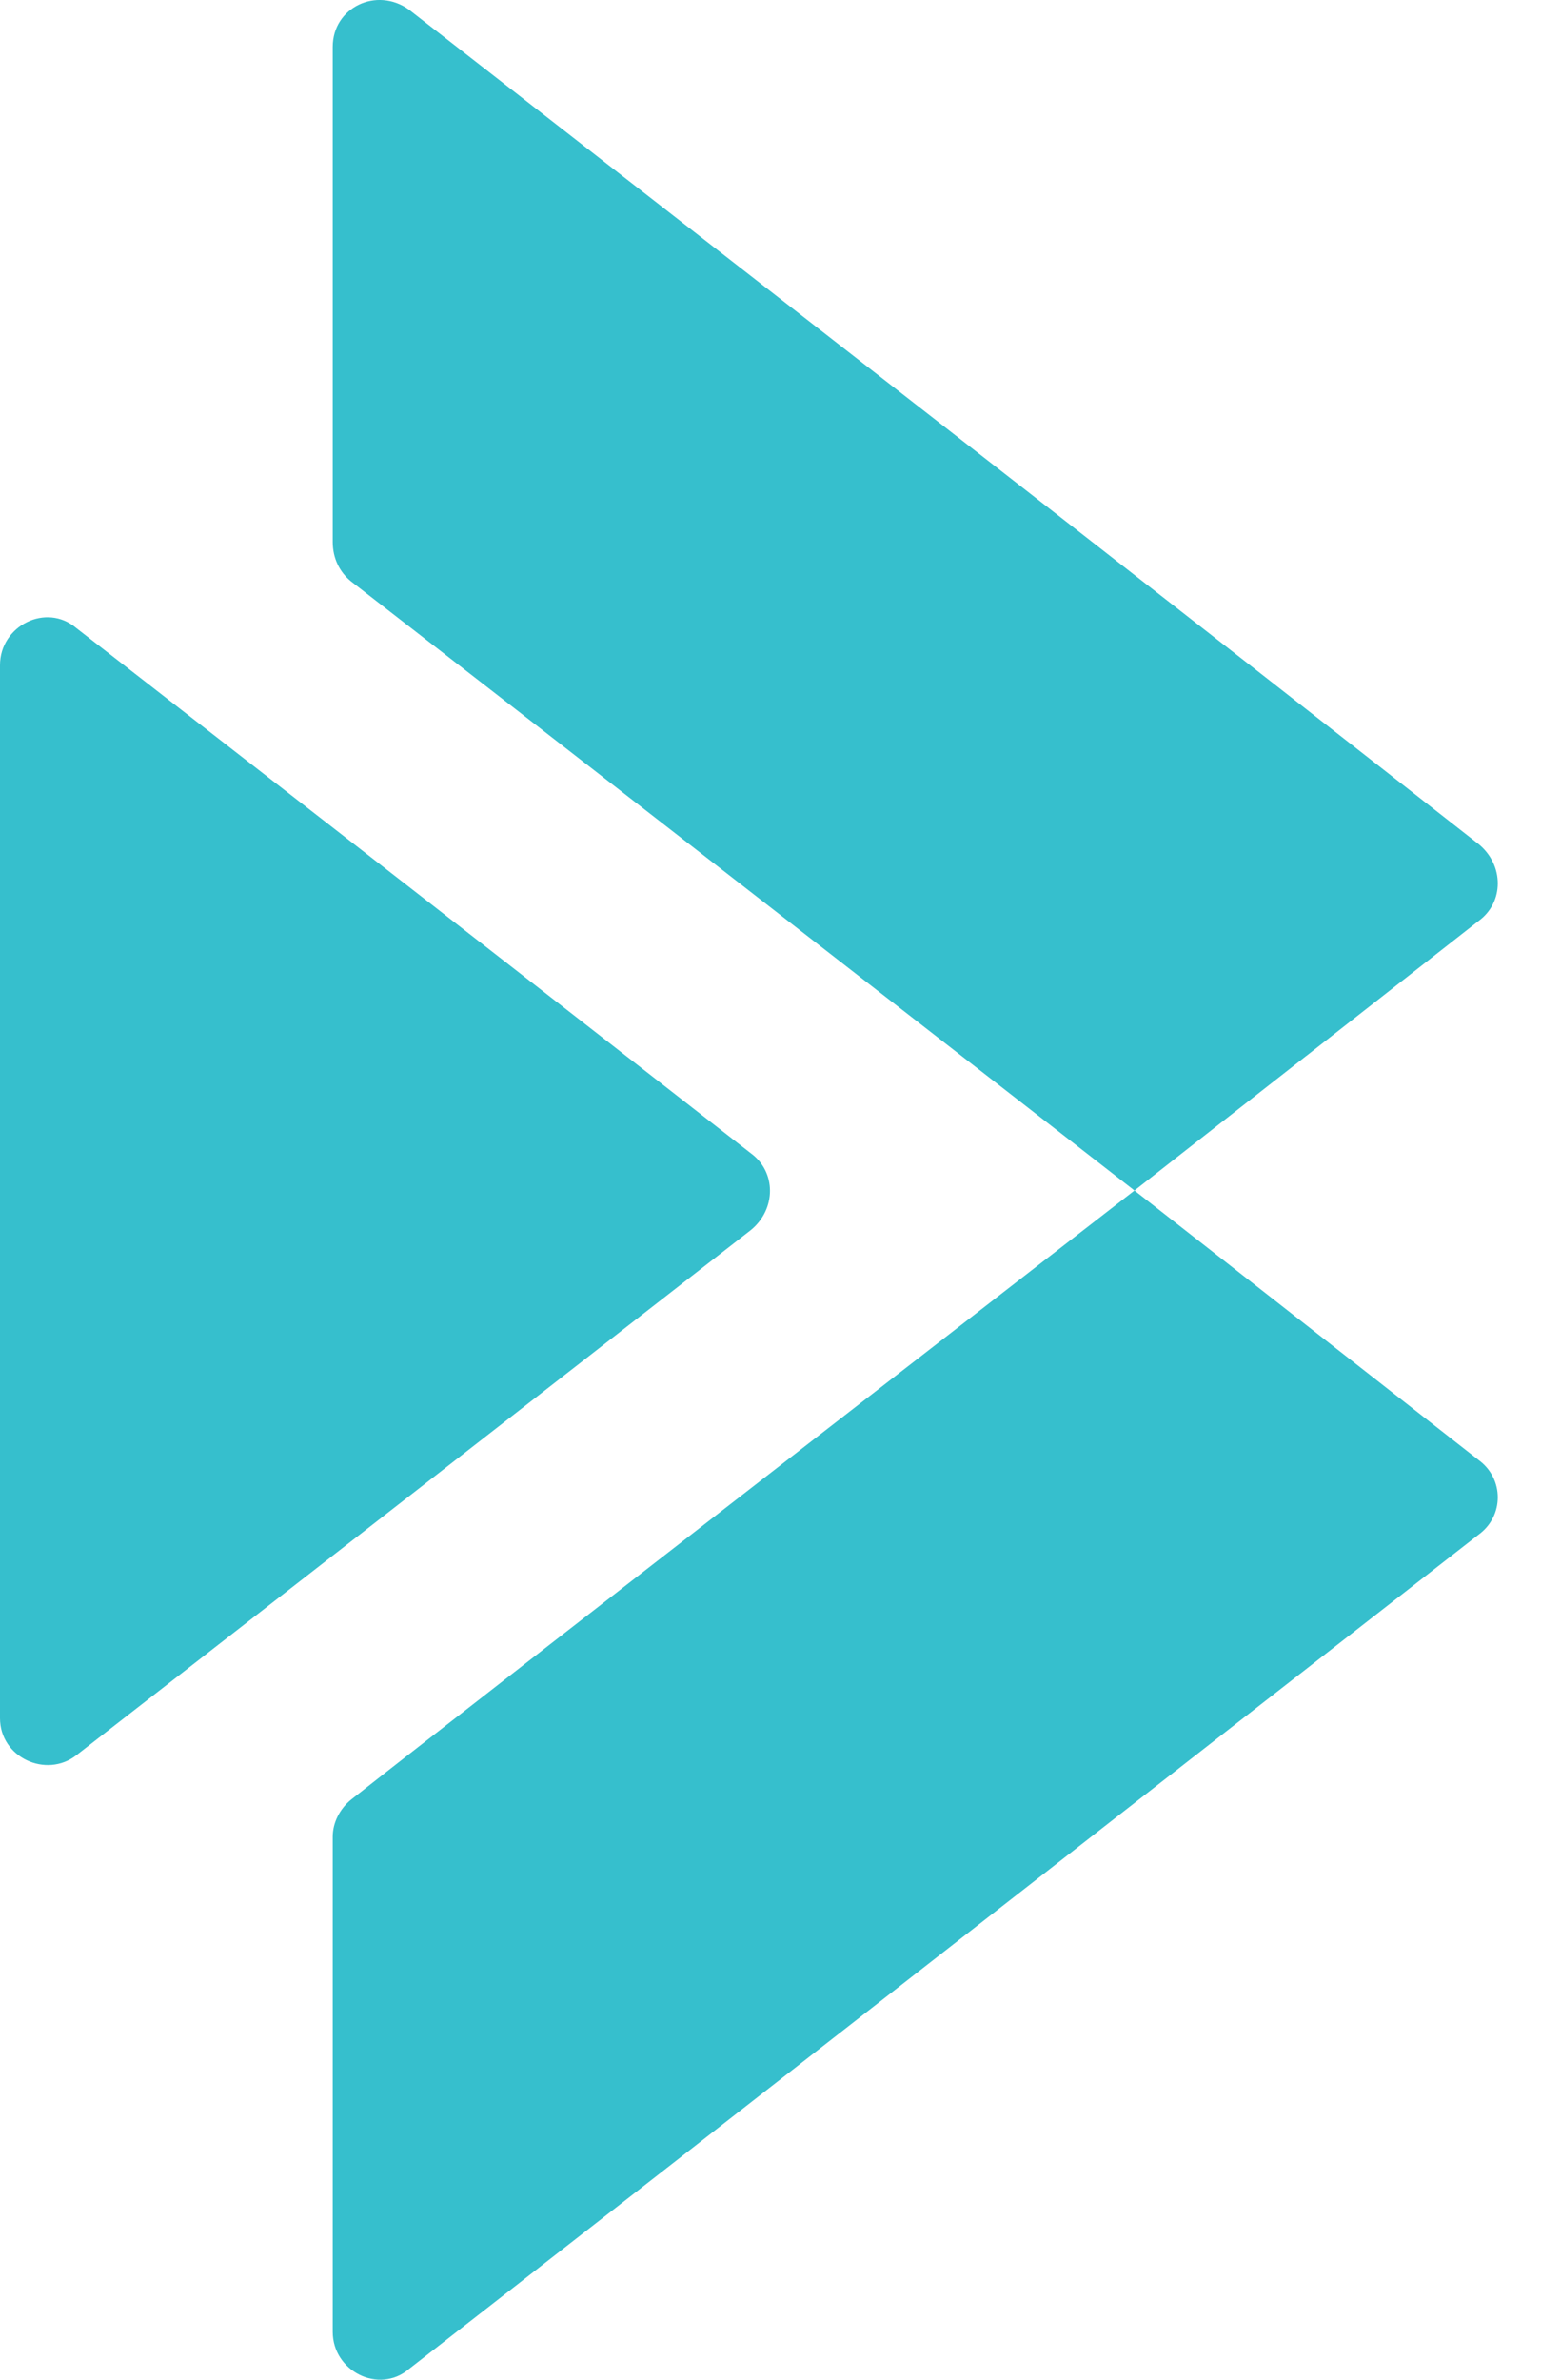 <svg width="21" height="32" viewBox="0 0 21 32" fill="none" xmlns="http://www.w3.org/2000/svg">
<path fill-rule="evenodd" clip-rule="evenodd" d="M4.725 7.82C6.341 9.07 15.262 16.009 15.262 16.009C16.038 15.4 16.807 14.799 17.576 14.197L17.578 14.196C18.347 13.594 19.116 12.992 19.893 12.383C20.235 12.133 20.235 11.633 19.893 11.352C15.989 8.292 12.085 5.254 8.164 2.203L8.155 2.196C7.272 1.508 6.387 0.82 5.502 0.13C5.067 -0.182 4.476 0.099 4.476 0.631V7.288C4.476 7.507 4.569 7.695 4.725 7.82ZM19.893 19.634C19.116 19.025 18.347 18.424 17.578 17.822C16.809 17.22 16.039 16.618 15.262 16.009C15.262 16.009 6.31 22.948 4.725 24.198C4.57 24.323 4.476 24.511 4.476 24.698V31.356C4.476 31.887 5.098 32.2 5.502 31.856C7.911 29.98 10.305 28.113 12.698 26.245C15.091 24.378 17.485 22.51 19.893 20.635C20.235 20.385 20.235 19.885 19.893 19.634ZM1.026 23.604L10.102 16.54C10.444 16.259 10.444 15.759 10.102 15.509C7.056 13.133 4.041 10.789 1.026 8.445C0.622 8.101 0 8.413 0 8.945V23.104C0 23.635 0.622 23.917 1.026 23.604Z" fill="#36BFCD"/>
</svg>
